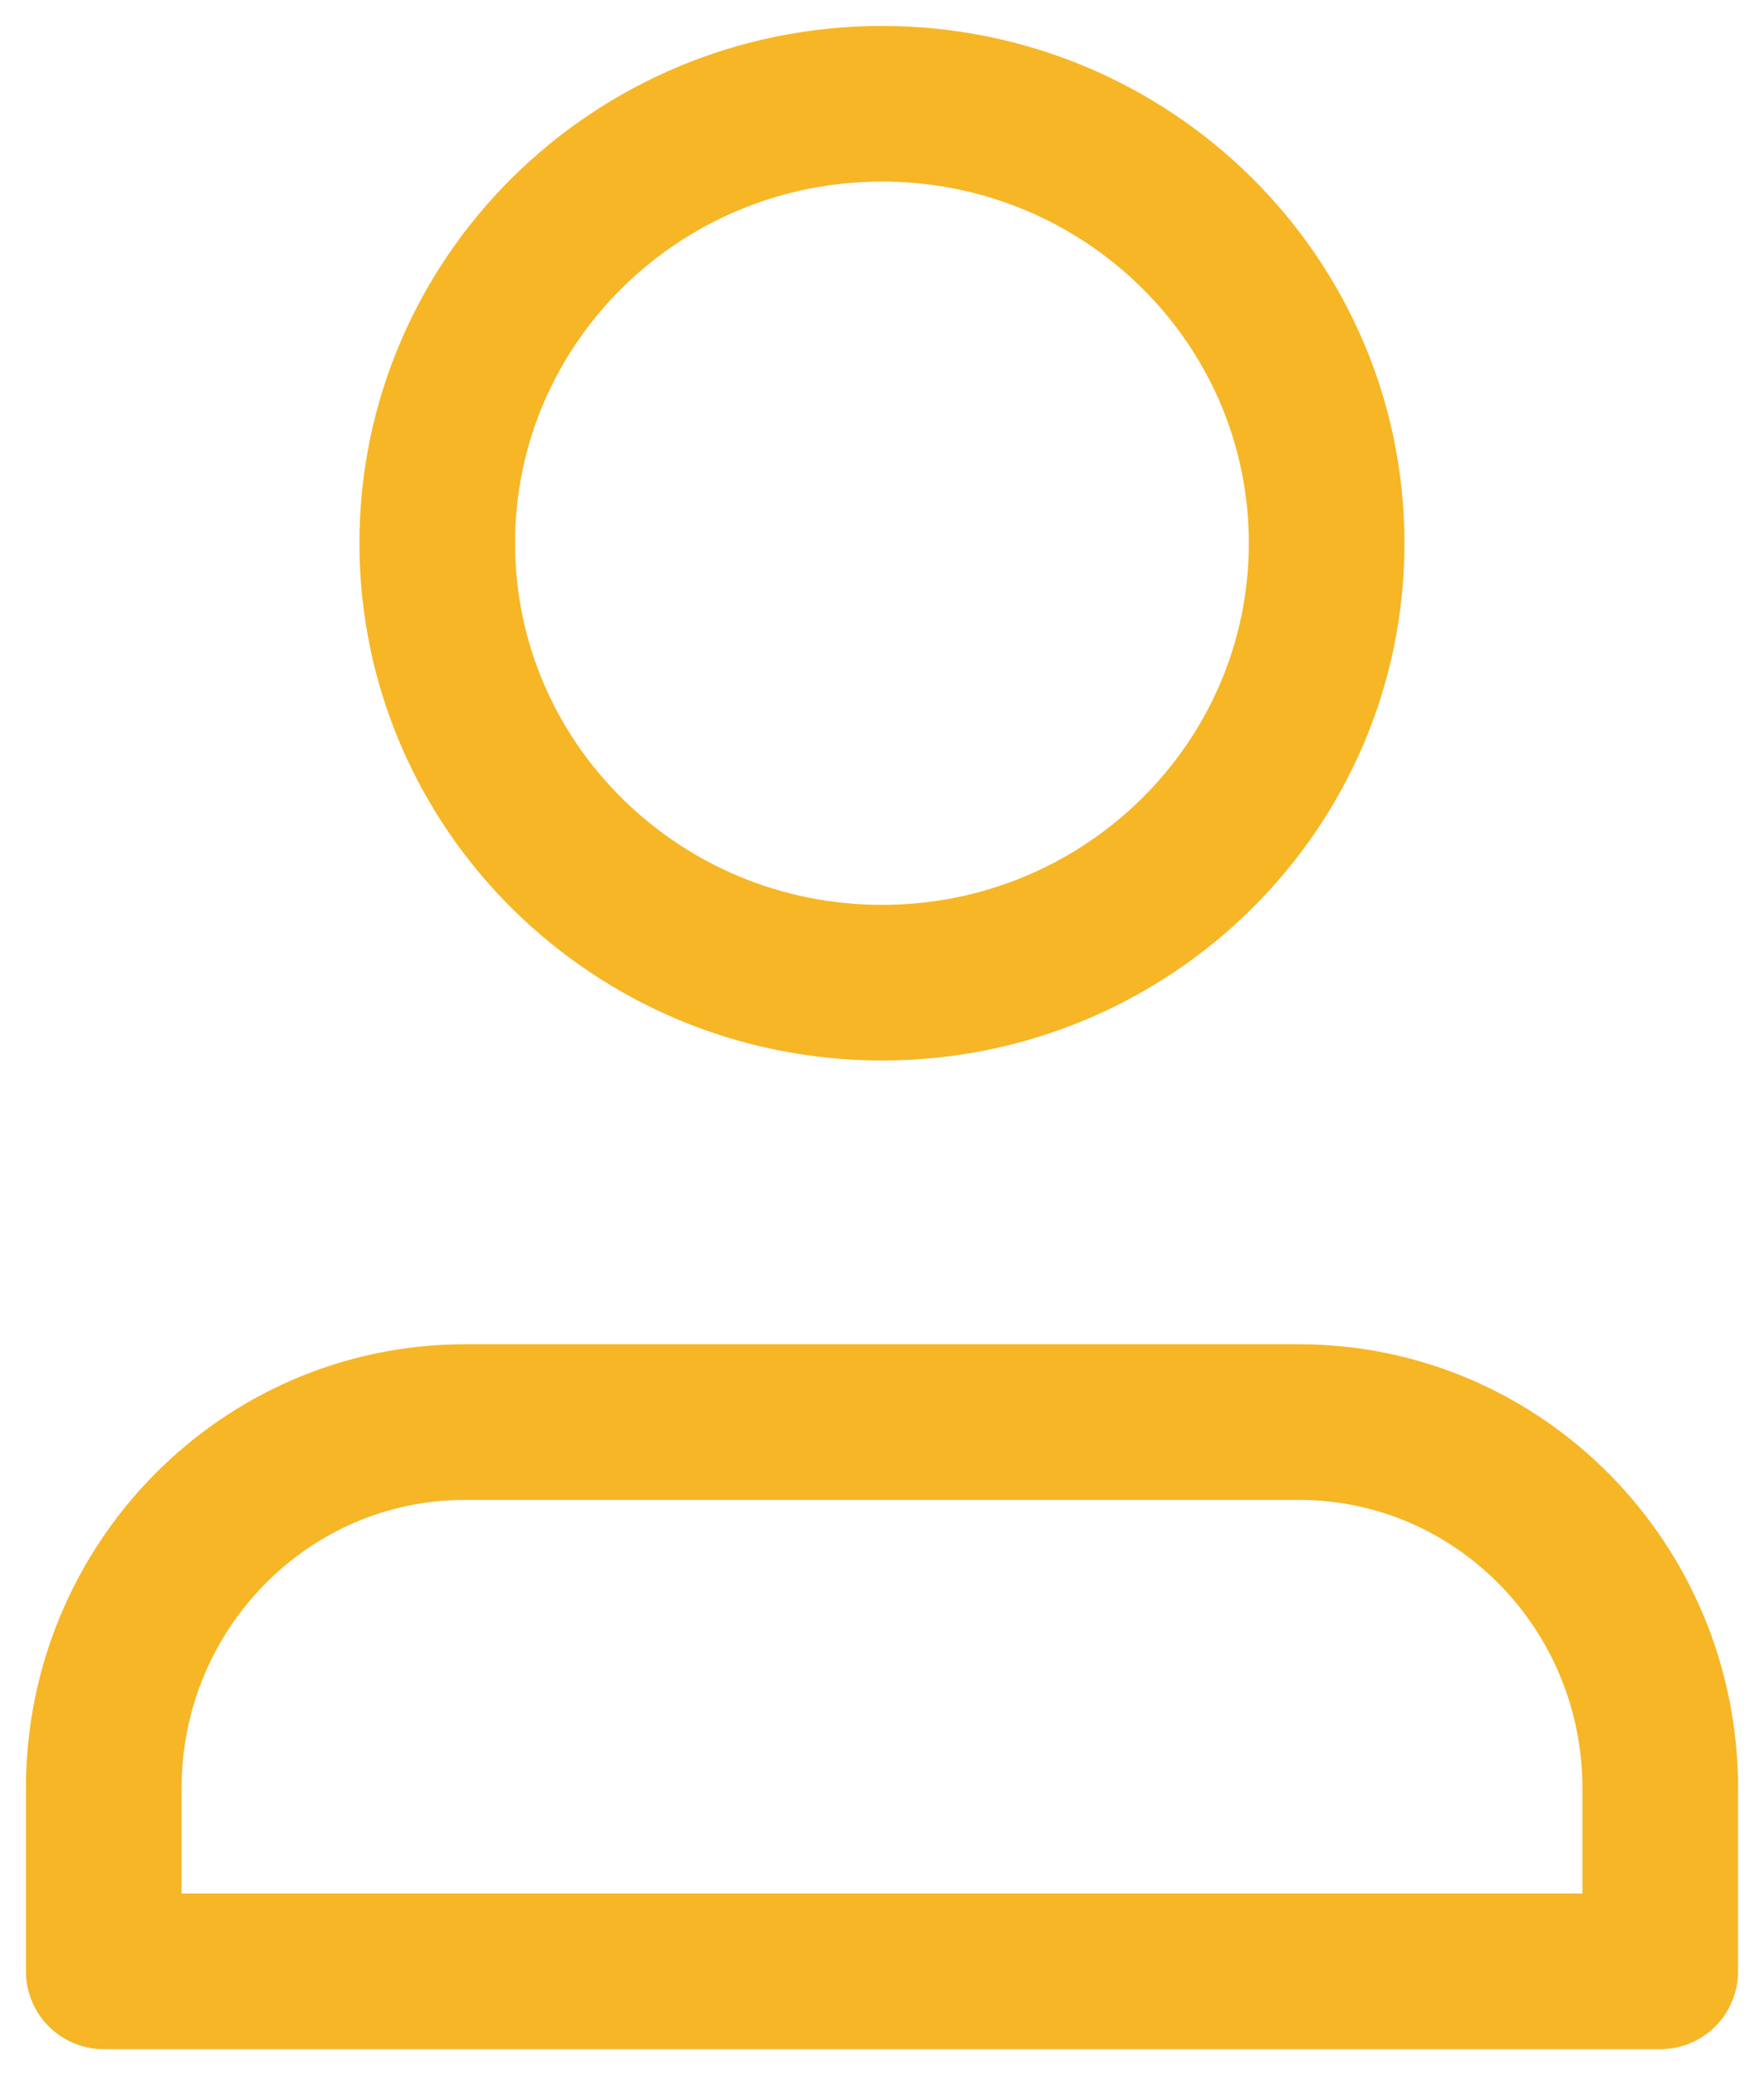 <svg width="17" height="20" viewBox="0 0 17 20" fill="none" xmlns="http://www.w3.org/2000/svg">
<path fill-rule="evenodd" clip-rule="evenodd" d="M4.482 13.706H12.518C14.441 13.706 16 15.286 16 17.235V19H1V17.235C1 15.286 2.559 13.706 4.482 13.706Z" stroke="#F6B626" stroke-width="1.5" stroke-linecap="round" stroke-linejoin="round"/>
<path fill-rule="evenodd" clip-rule="evenodd" d="M8.5 1C10.867 1 12.785 2.896 12.785 5.235C12.785 7.574 10.867 9.471 8.5 9.471C6.133 9.471 4.214 7.574 4.214 5.235C4.214 2.896 6.133 1 8.5 1Z" stroke="#F6B626" stroke-width="1.5" stroke-linecap="round" stroke-linejoin="round"/>
</svg>
